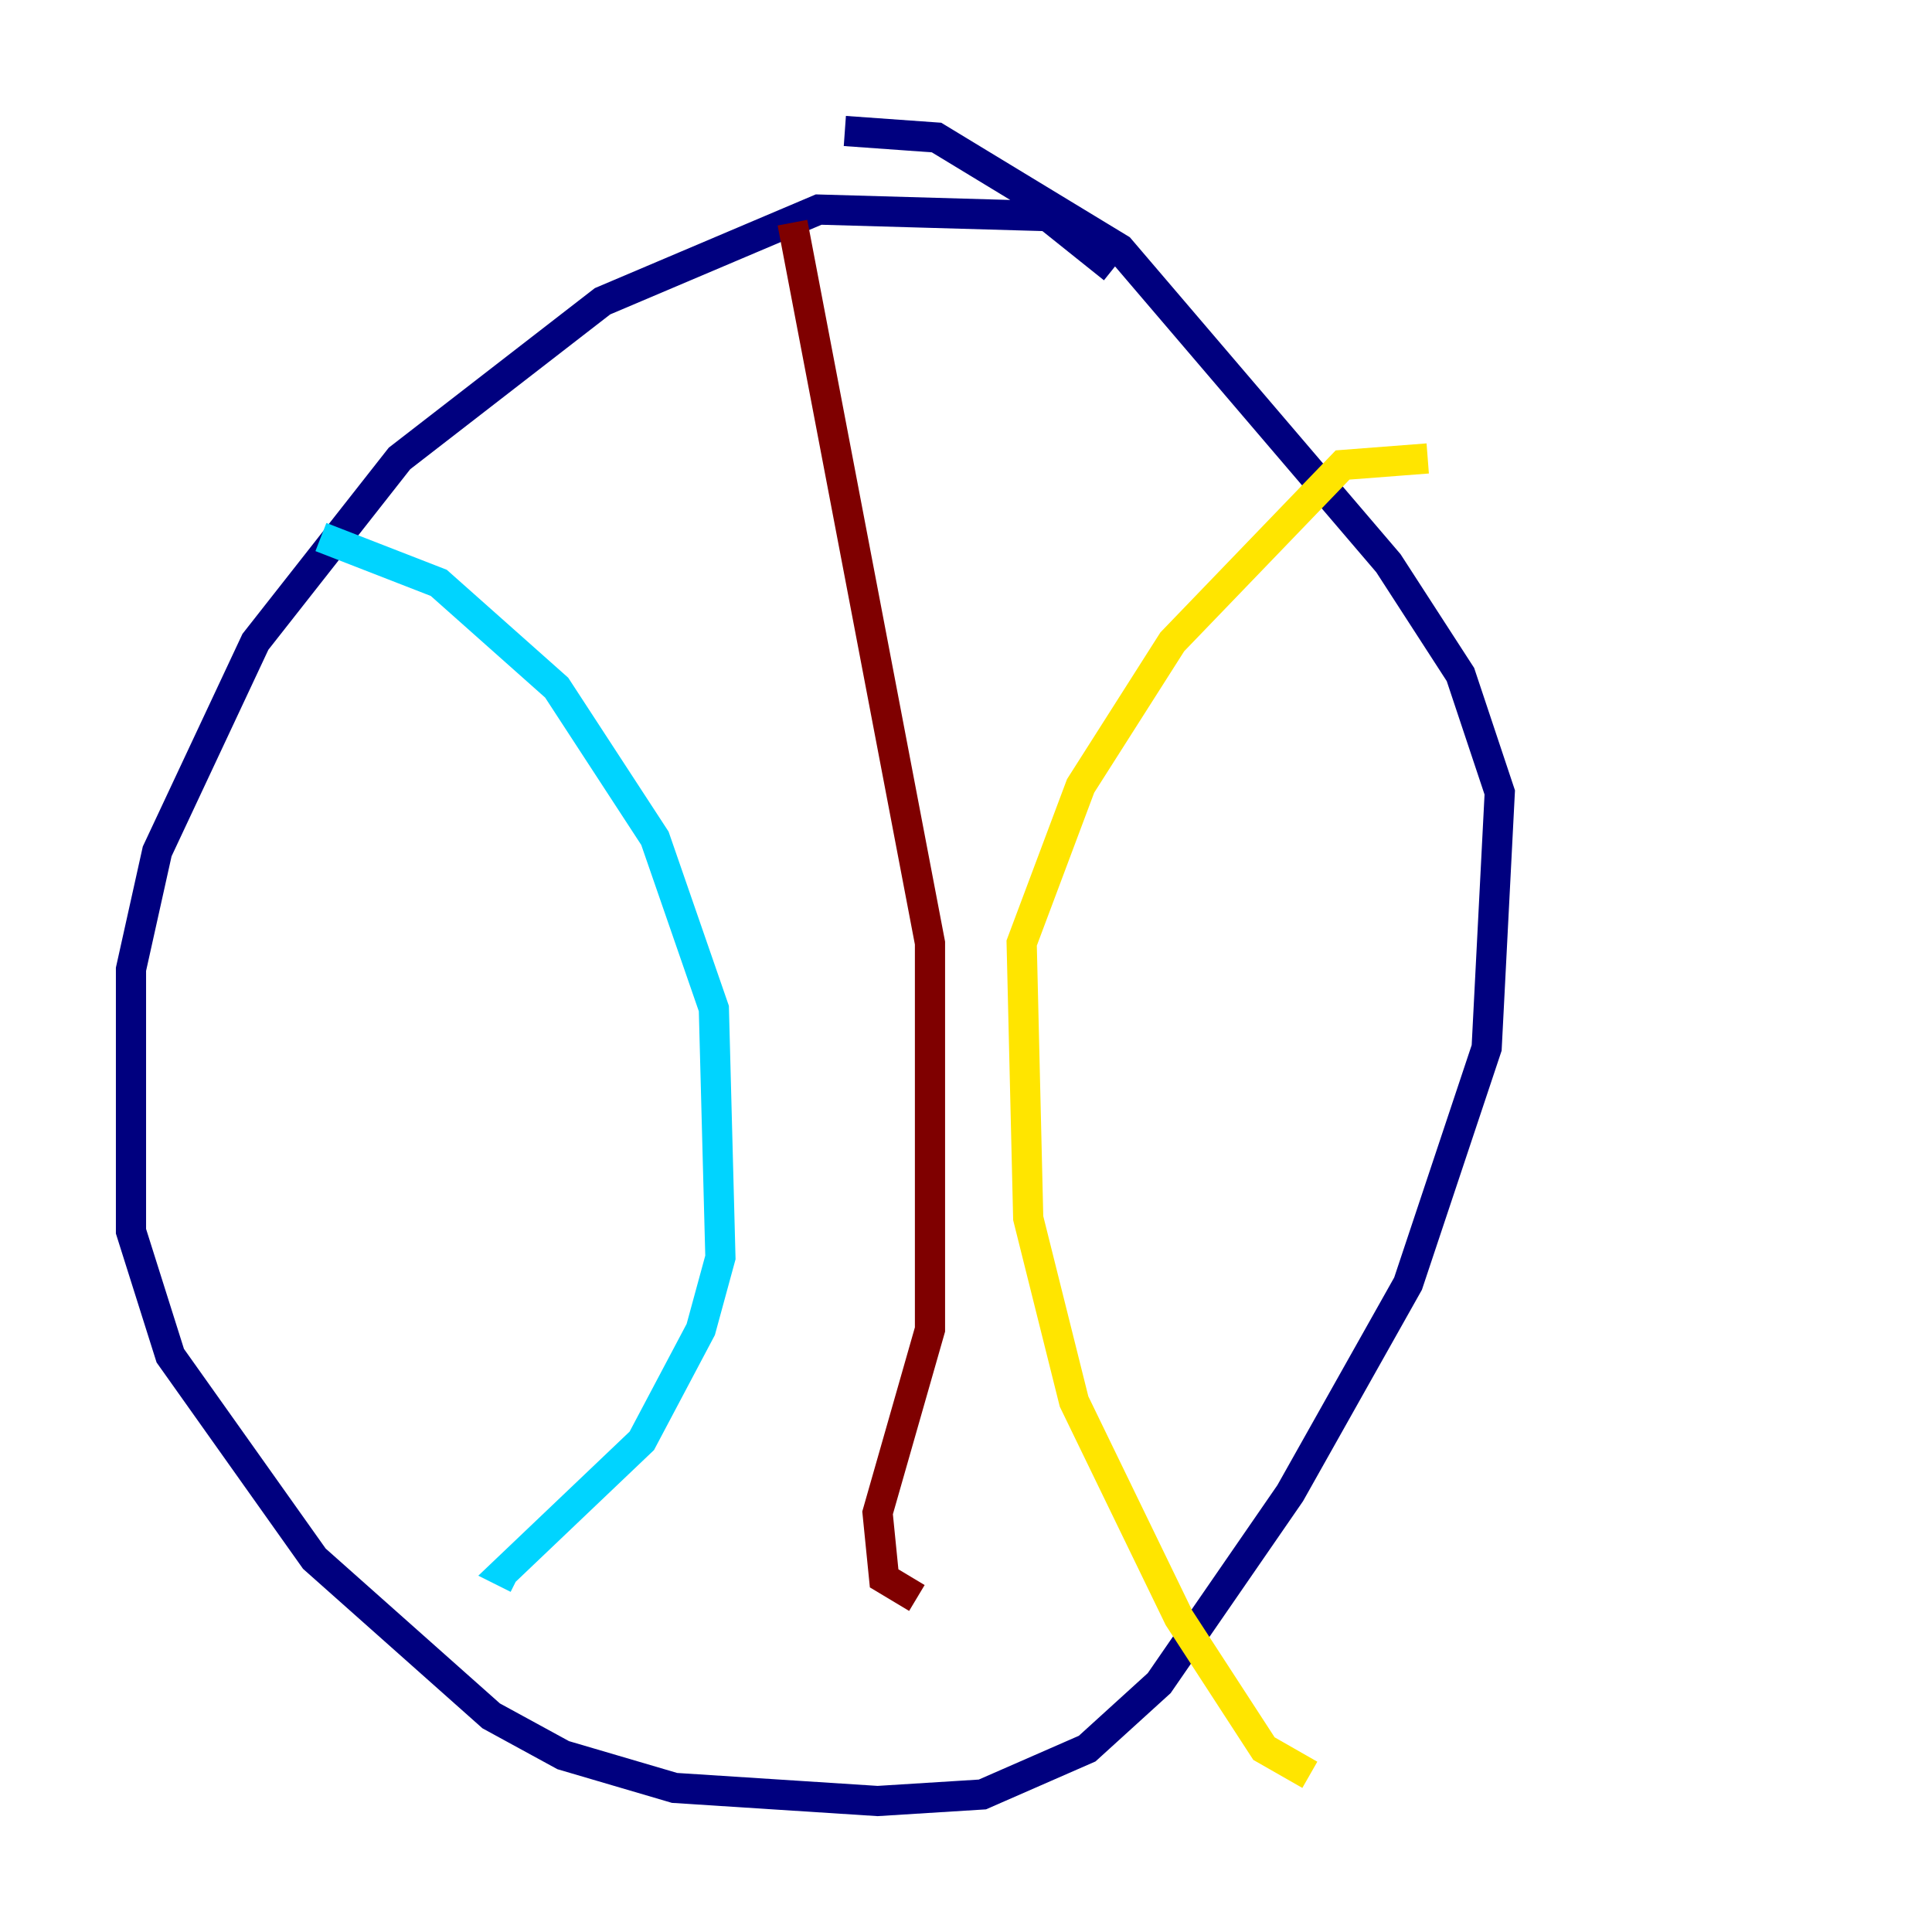 <?xml version="1.0" encoding="utf-8" ?>
<svg baseProfile="tiny" height="128" version="1.2" viewBox="0,0,128,128" width="128" xmlns="http://www.w3.org/2000/svg" xmlns:ev="http://www.w3.org/2001/xml-events" xmlns:xlink="http://www.w3.org/1999/xlink"><defs /><polyline fill="none" points="73.763,17.79 69.424,14.319 54.237,13.885 39.919,19.959 26.468,30.373 16.922,42.522 10.414,56.407 8.678,64.217 8.678,81.573 11.281,89.817 20.827,103.268 32.542,113.681 37.315,116.285 44.691,118.454 58.142,119.322 65.085,118.888 72.027,115.851 76.8,111.512 85.478,98.929 93.288,85.044 98.495,69.424 99.363,52.502 96.759,44.691 91.986,37.315 74.197,16.488 62.047,9.112 55.973,8.678" stroke="#00007f" stroke-width="2" /><polyline fill="none" points="21.261,35.58 29.071,38.617 36.881,45.559 43.39,55.539 47.295,66.82 47.729,83.308 46.427,88.081 42.522,95.458 33.41,104.136 34.278,104.57" stroke="#00d4ff" stroke-width="2" /><polyline fill="none" points="94.59,30.373 88.949,30.807 77.668,42.522 71.593,52.068 67.688,62.481 68.122,80.705 71.159,92.854 78.102,107.173 83.742,115.851 86.78,117.586" stroke="#ffe500" stroke-width="2" /><polyline fill="none" points="52.502,14.752 61.614,62.481 61.614,88.081 58.142,100.231 58.576,104.57 60.746,105.871" stroke="#7f0000" stroke-width="2" /></svg>